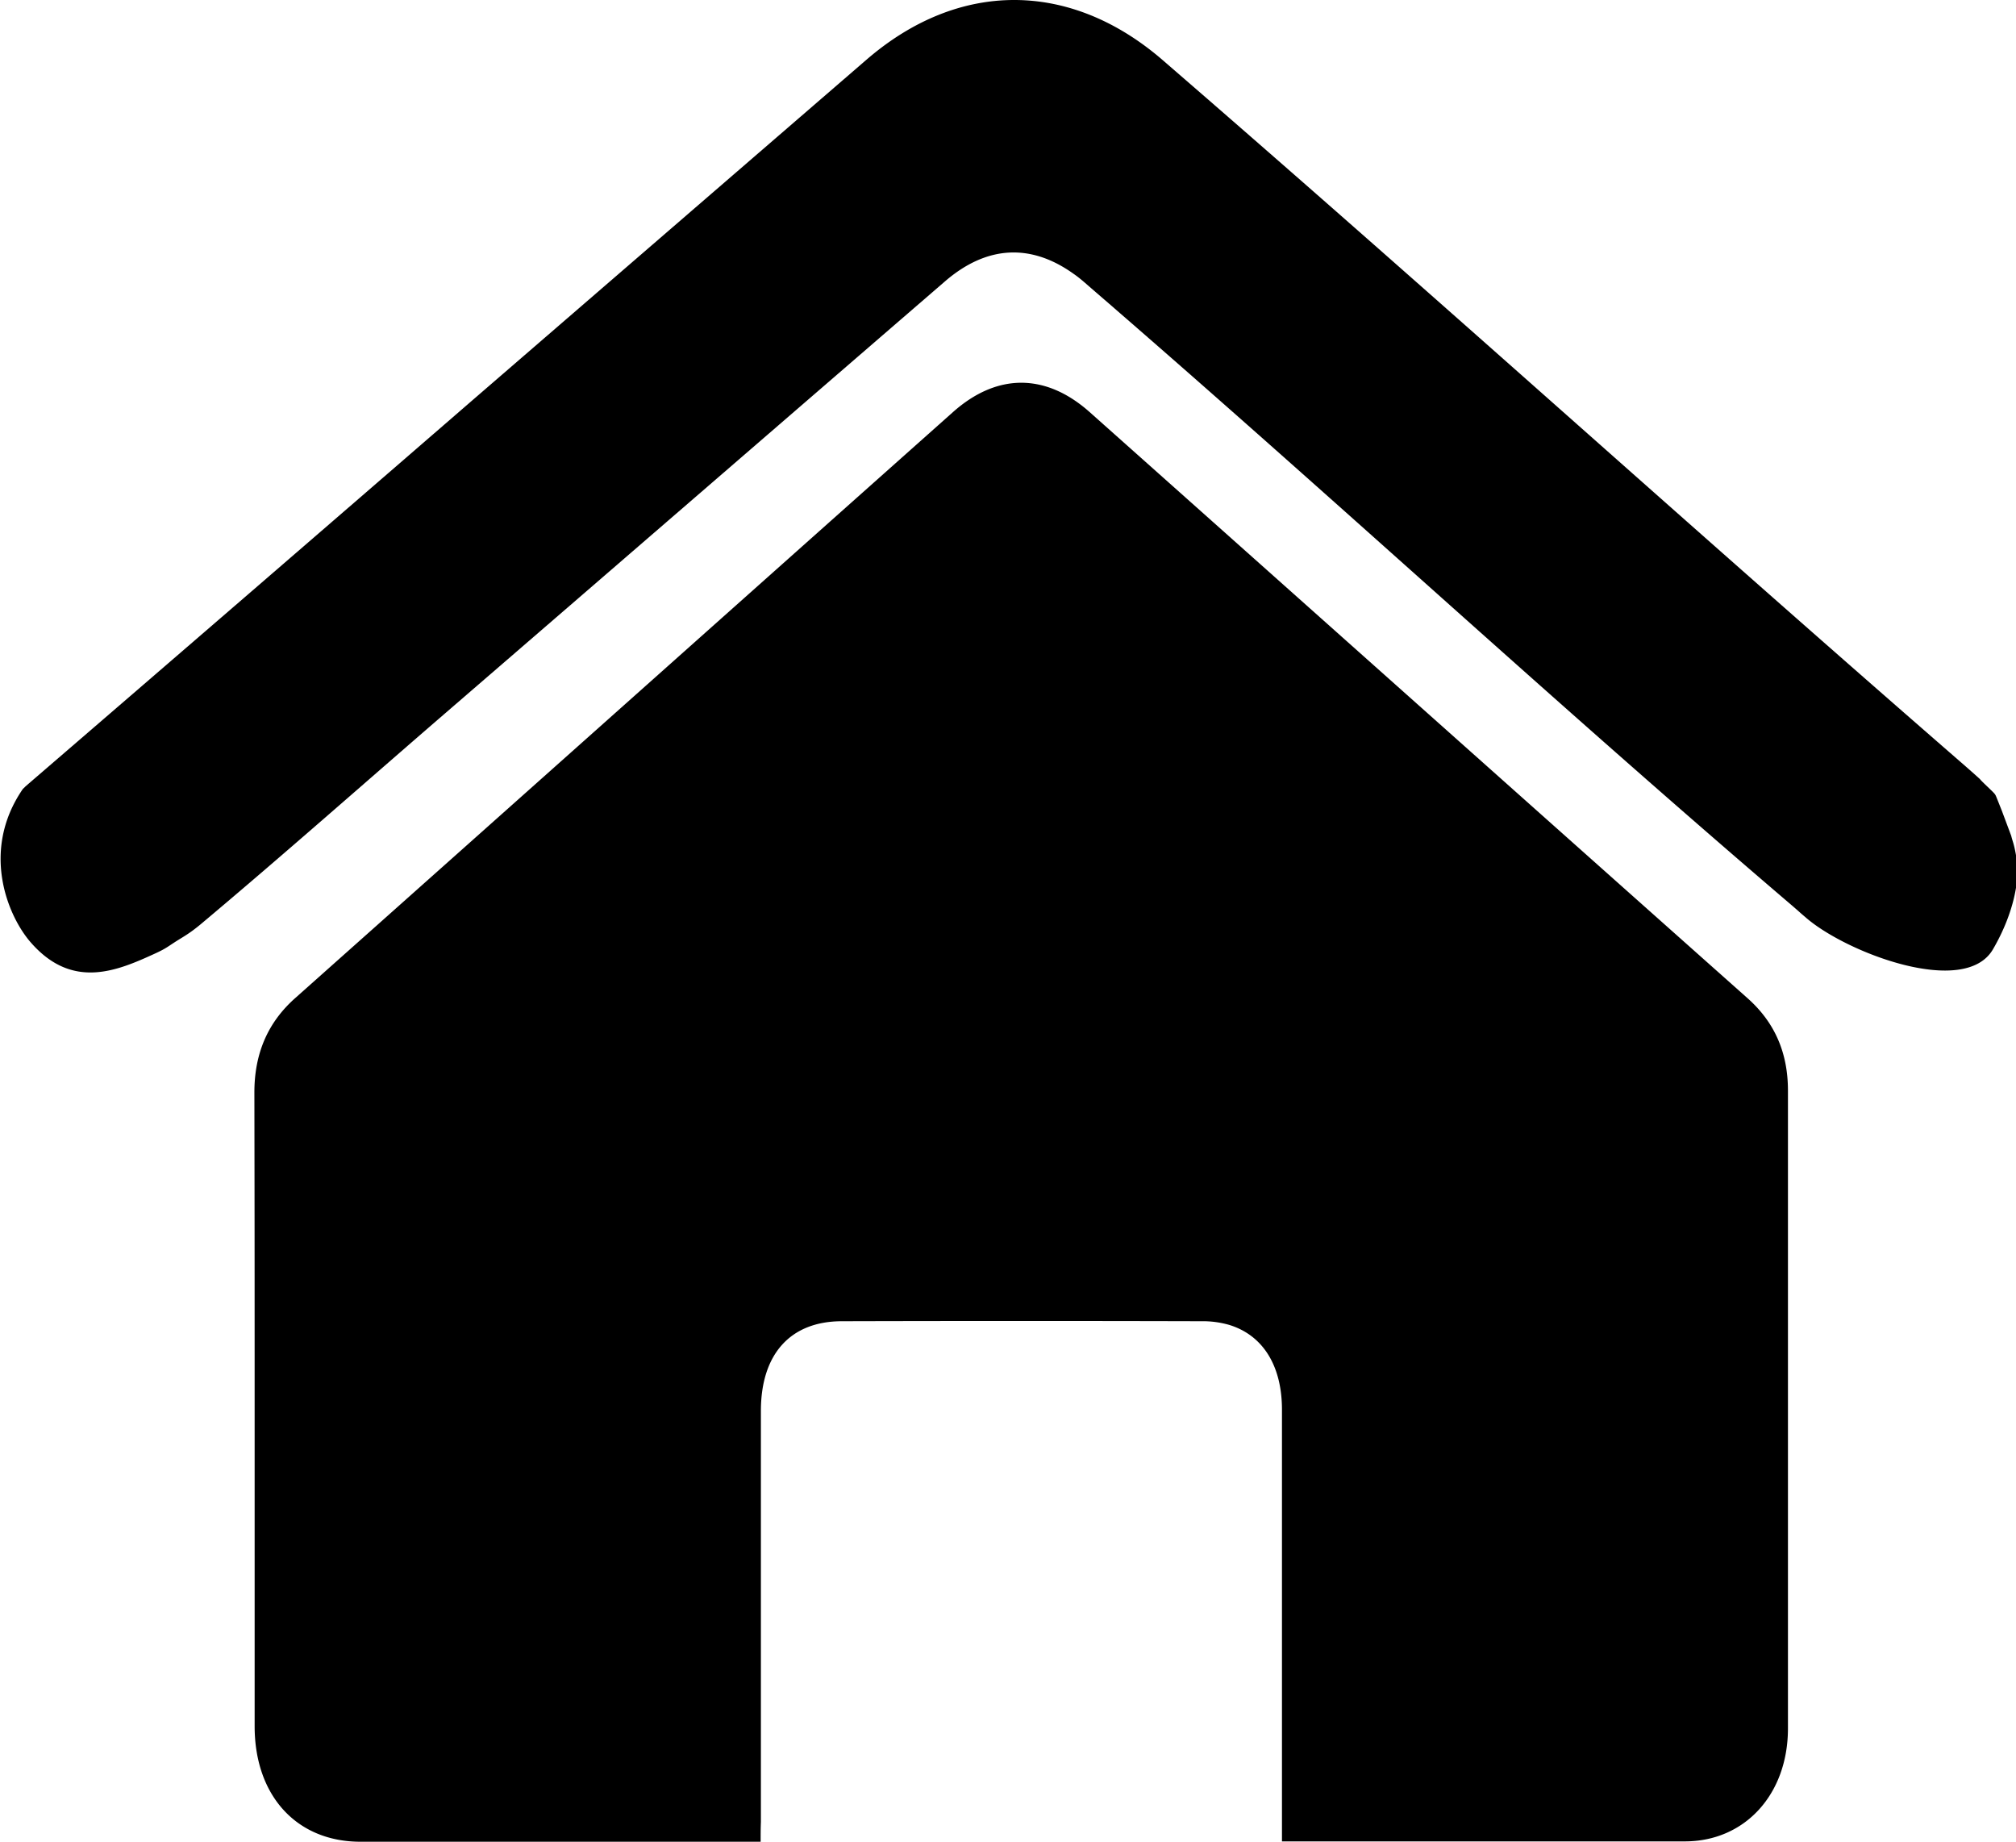 <?xml version="1.0" standalone="no"?><!DOCTYPE svg PUBLIC "-//W3C//DTD SVG 1.1//EN" "http://www.w3.org/Graphics/SVG/1.1/DTD/svg11.dtd"><svg t="1513740896637" class="icon" style="" viewBox="0 0 1121 1024" version="1.1" xmlns="http://www.w3.org/2000/svg" p-id="1281" xmlns:xlink="http://www.w3.org/1999/xlink" width="218.945" height="200"><defs><style type="text/css"></style></defs><path d="M422.95 1024H200.451c-35.401 0-58.855-25.454-58.855-64.219 0-290.96 0-255.901-0.146-352.4 0-21.601 7.412-38.912 22.772-52.516 121.904-108.495 243.71-217.184 365.663-325.728 24.43-21.748 51.443-21.748 75.873-0.146 122.099 108.738 244.052 217.574 366.2 326.215 14.824 13.263 22.235 30.037 22.235 51.151v354.643c0 36.669-23.942 62.805-57.344 62.805h-224.011v-240.053c0-24.235-10.435-41.301-29.306-47.104a53.15 53.15 0 0 0-15.701-2.048 38096.904 38096.904 0 0 0-199.679 0c-28.672 0-45.056 18.286-45.056 49.883v228.546c-0.146 3.462-0.146 6.827-0.146 10.971zM14.084 437.3c82.748-71.289 165.302-142.579 247.806-214.063L481.562 33.408c51.492-44.666 113.615-44.471 165.107 0.146 154.964 134.094 290.18 256.827 444.803 391.214 5.608 4.876 9.46 8.387 9.46 8.387 1.17 1.56 7.265 6.973 8.289 8.338 0.683 1.073 0.146-0.146 3.901 9.265l5.217 13.946c0.975 3.998 1.658 4.193 3.218 14.141 1.317 9.752-1.365 28.379-13.361 48.957-15.701 27.014-81.529 1.95-104.008-17.603-5.705-4.876 0 0-7.217-6.29-134.582-114.882-255.95-227.717-389.947-343.428-3.218-2.779-6.437-5.754-9.996-8.192-23.796-17.067-48.274-15.848-71.387 3.998-92.647 80.018-185.343 160.231-278.039 240.248-45.397 39.204-90.453 79.14-136.386 117.662-3.413 2.779-5.754 4.535-10.289 7.314-7.802 4.73-7.607 5.413-14.872 8.728-20.967 9.606-45.592 20.041-68.51-5.754-12.873-14.287-28.721-51.053-4.876-85.772l1.463-1.414z" p-id="1282"></path></svg>